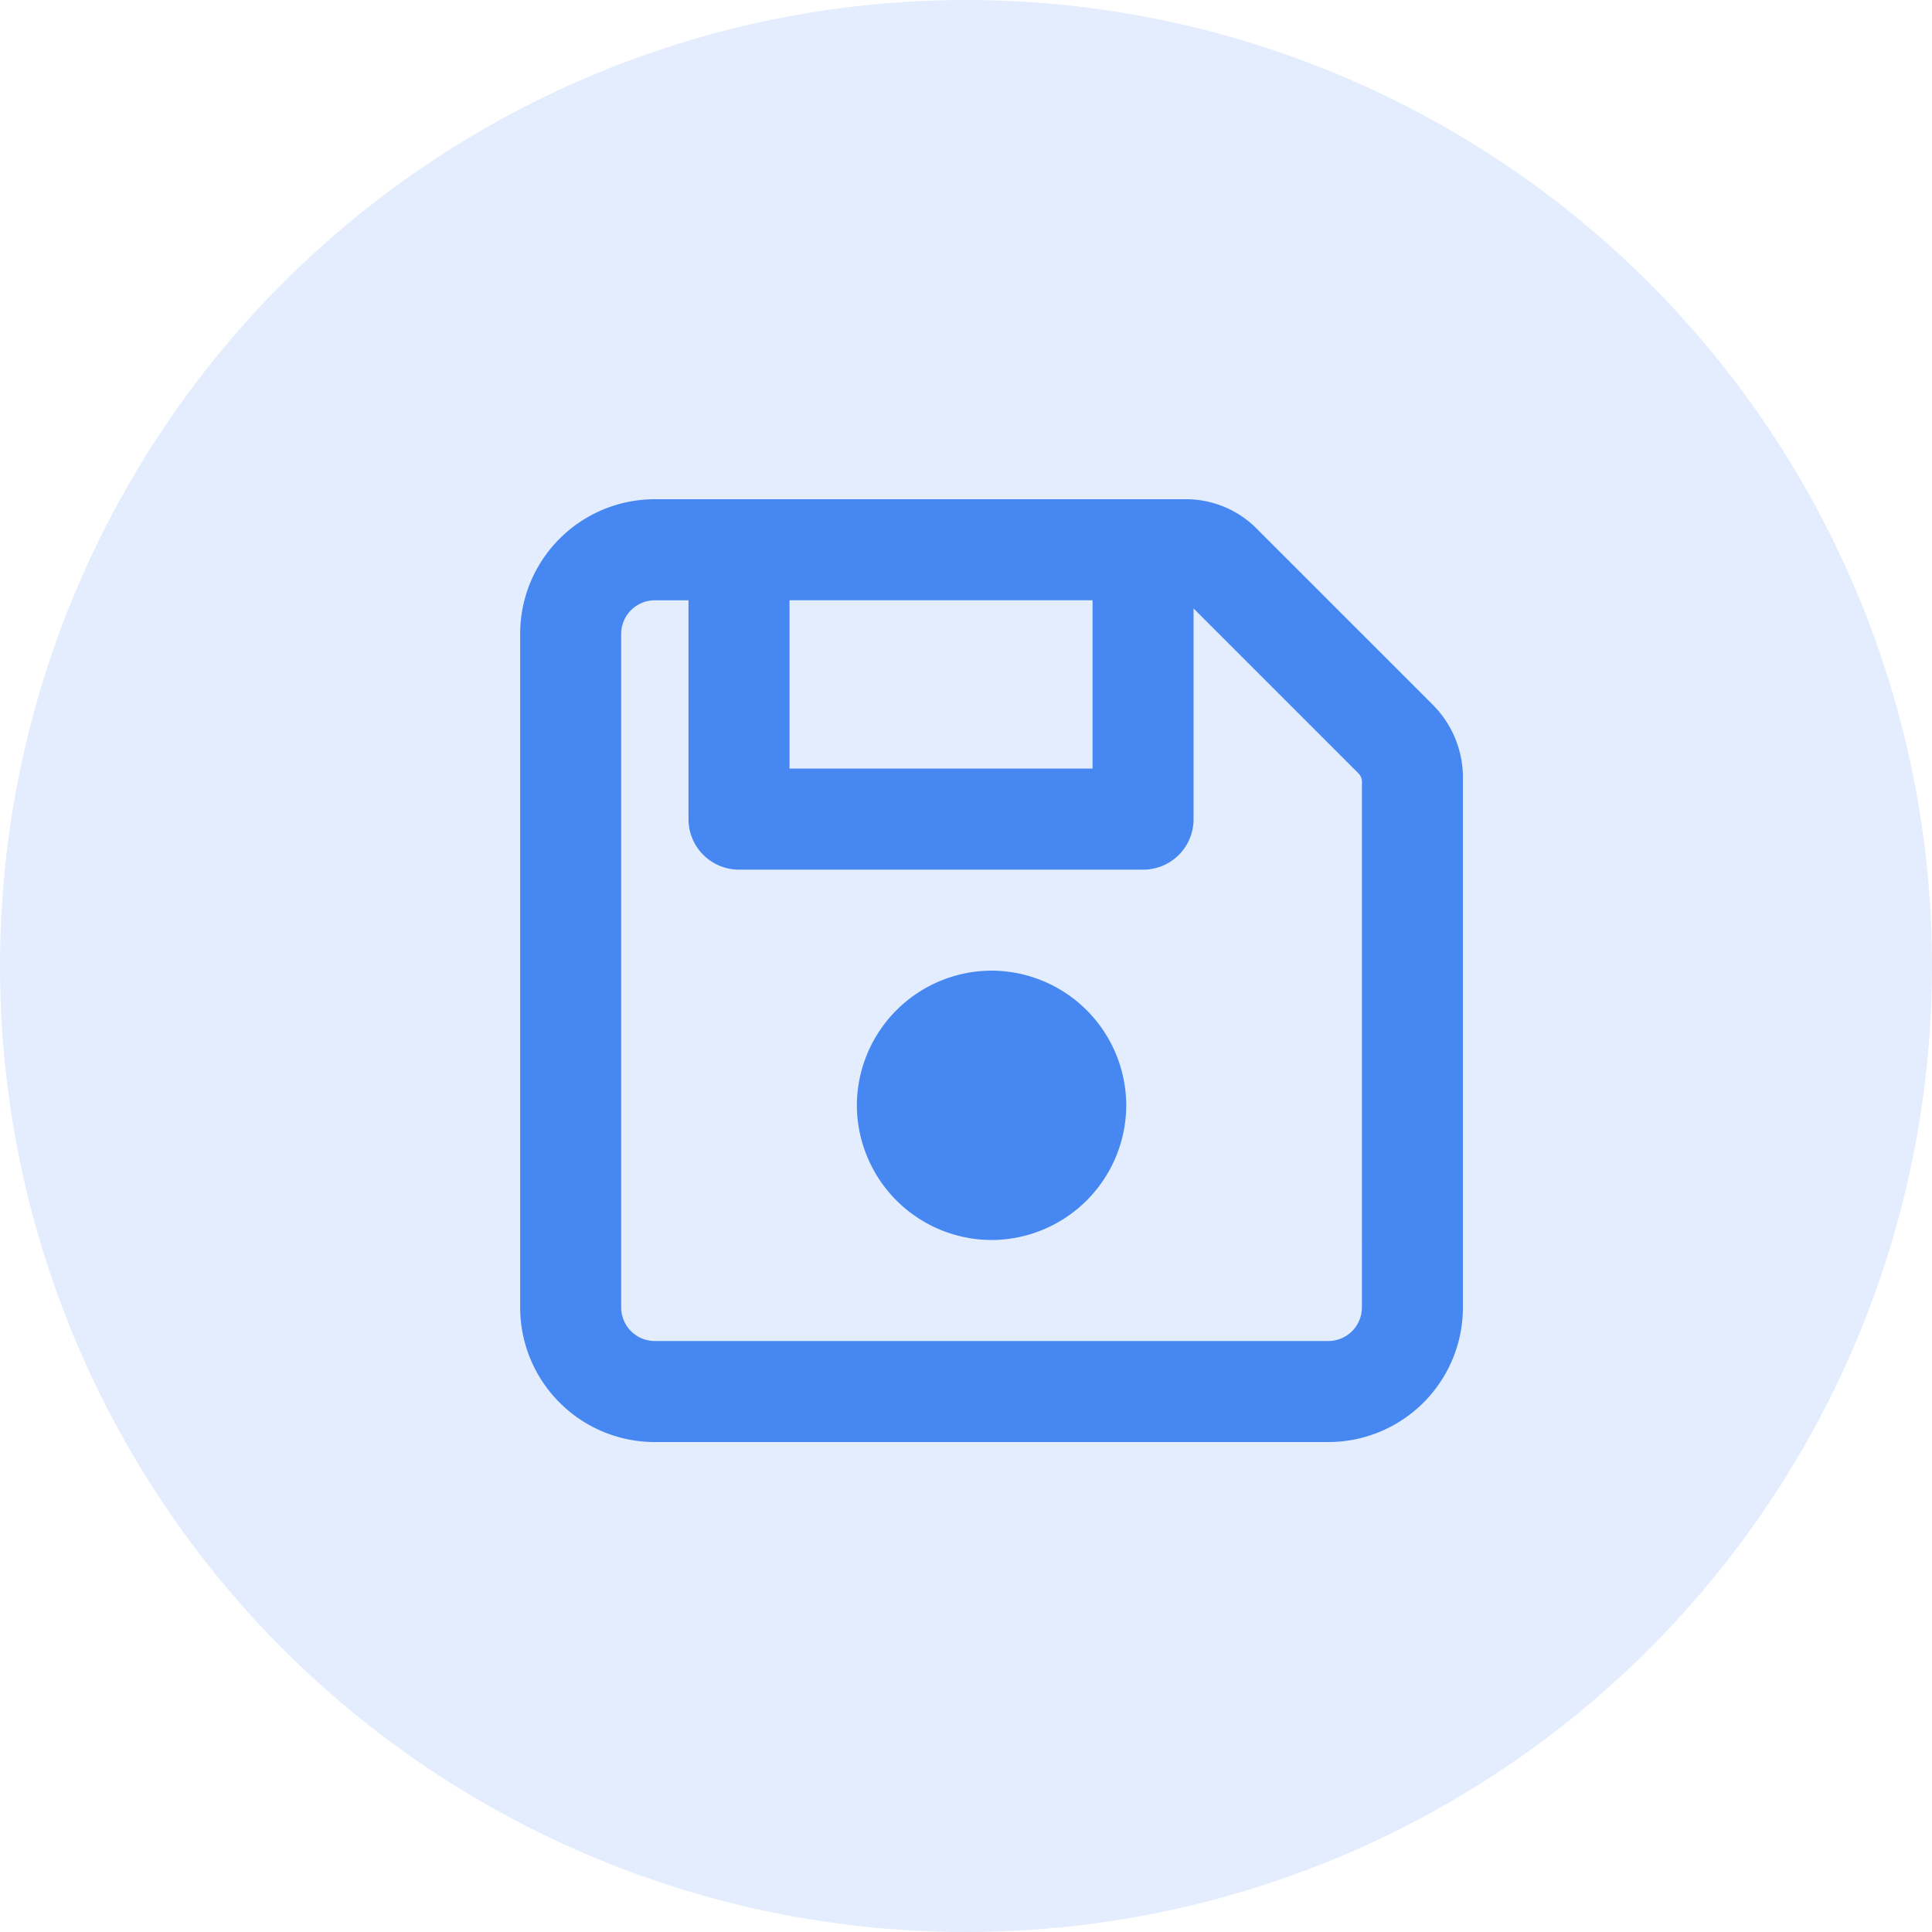 <svg xmlns="http://www.w3.org/2000/svg" width="52" height="52" viewBox="0 0 52 52"><g transform="translate(-245 -107)"><circle cx="26" cy="26" r="26" transform="translate(245 107)" fill="rgba(70,135,241,0.15)"/><path d="M12.688-10.875A3.636,3.636,0,0,0,9.063-7.25a3.636,3.636,0,0,0,3.625,3.625A3.636,3.636,0,0,0,16.313-7.25,3.636,3.636,0,0,0,12.688-10.875Zm11.844-7.188-4.752-4.752a2.684,2.684,0,0,0-1.875-.748H3.625A3.625,3.625,0,0,0,0-19.937V-1.812A3.625,3.625,0,0,0,3.625,1.813H21.75a3.625,3.625,0,0,0,3.625-3.625V-16.092A2.772,2.772,0,0,0,24.531-18.063ZM7.25-20.844h8.156v4.531H7.25ZM22.656-1.812a.906.906,0,0,1-.906.906H3.625a.906.906,0,0,1-.906-.906V-19.937a.906.906,0,0,1,.906-.906h.906v5.891a1.36,1.36,0,0,0,1.359,1.359H16.766a1.356,1.356,0,0,0,1.359-1.359v-5.671l4.432,4.432a.328.328,0,0,1,.1.236Z" transform="translate(259 144)" fill="#4687f1"/></g></svg>